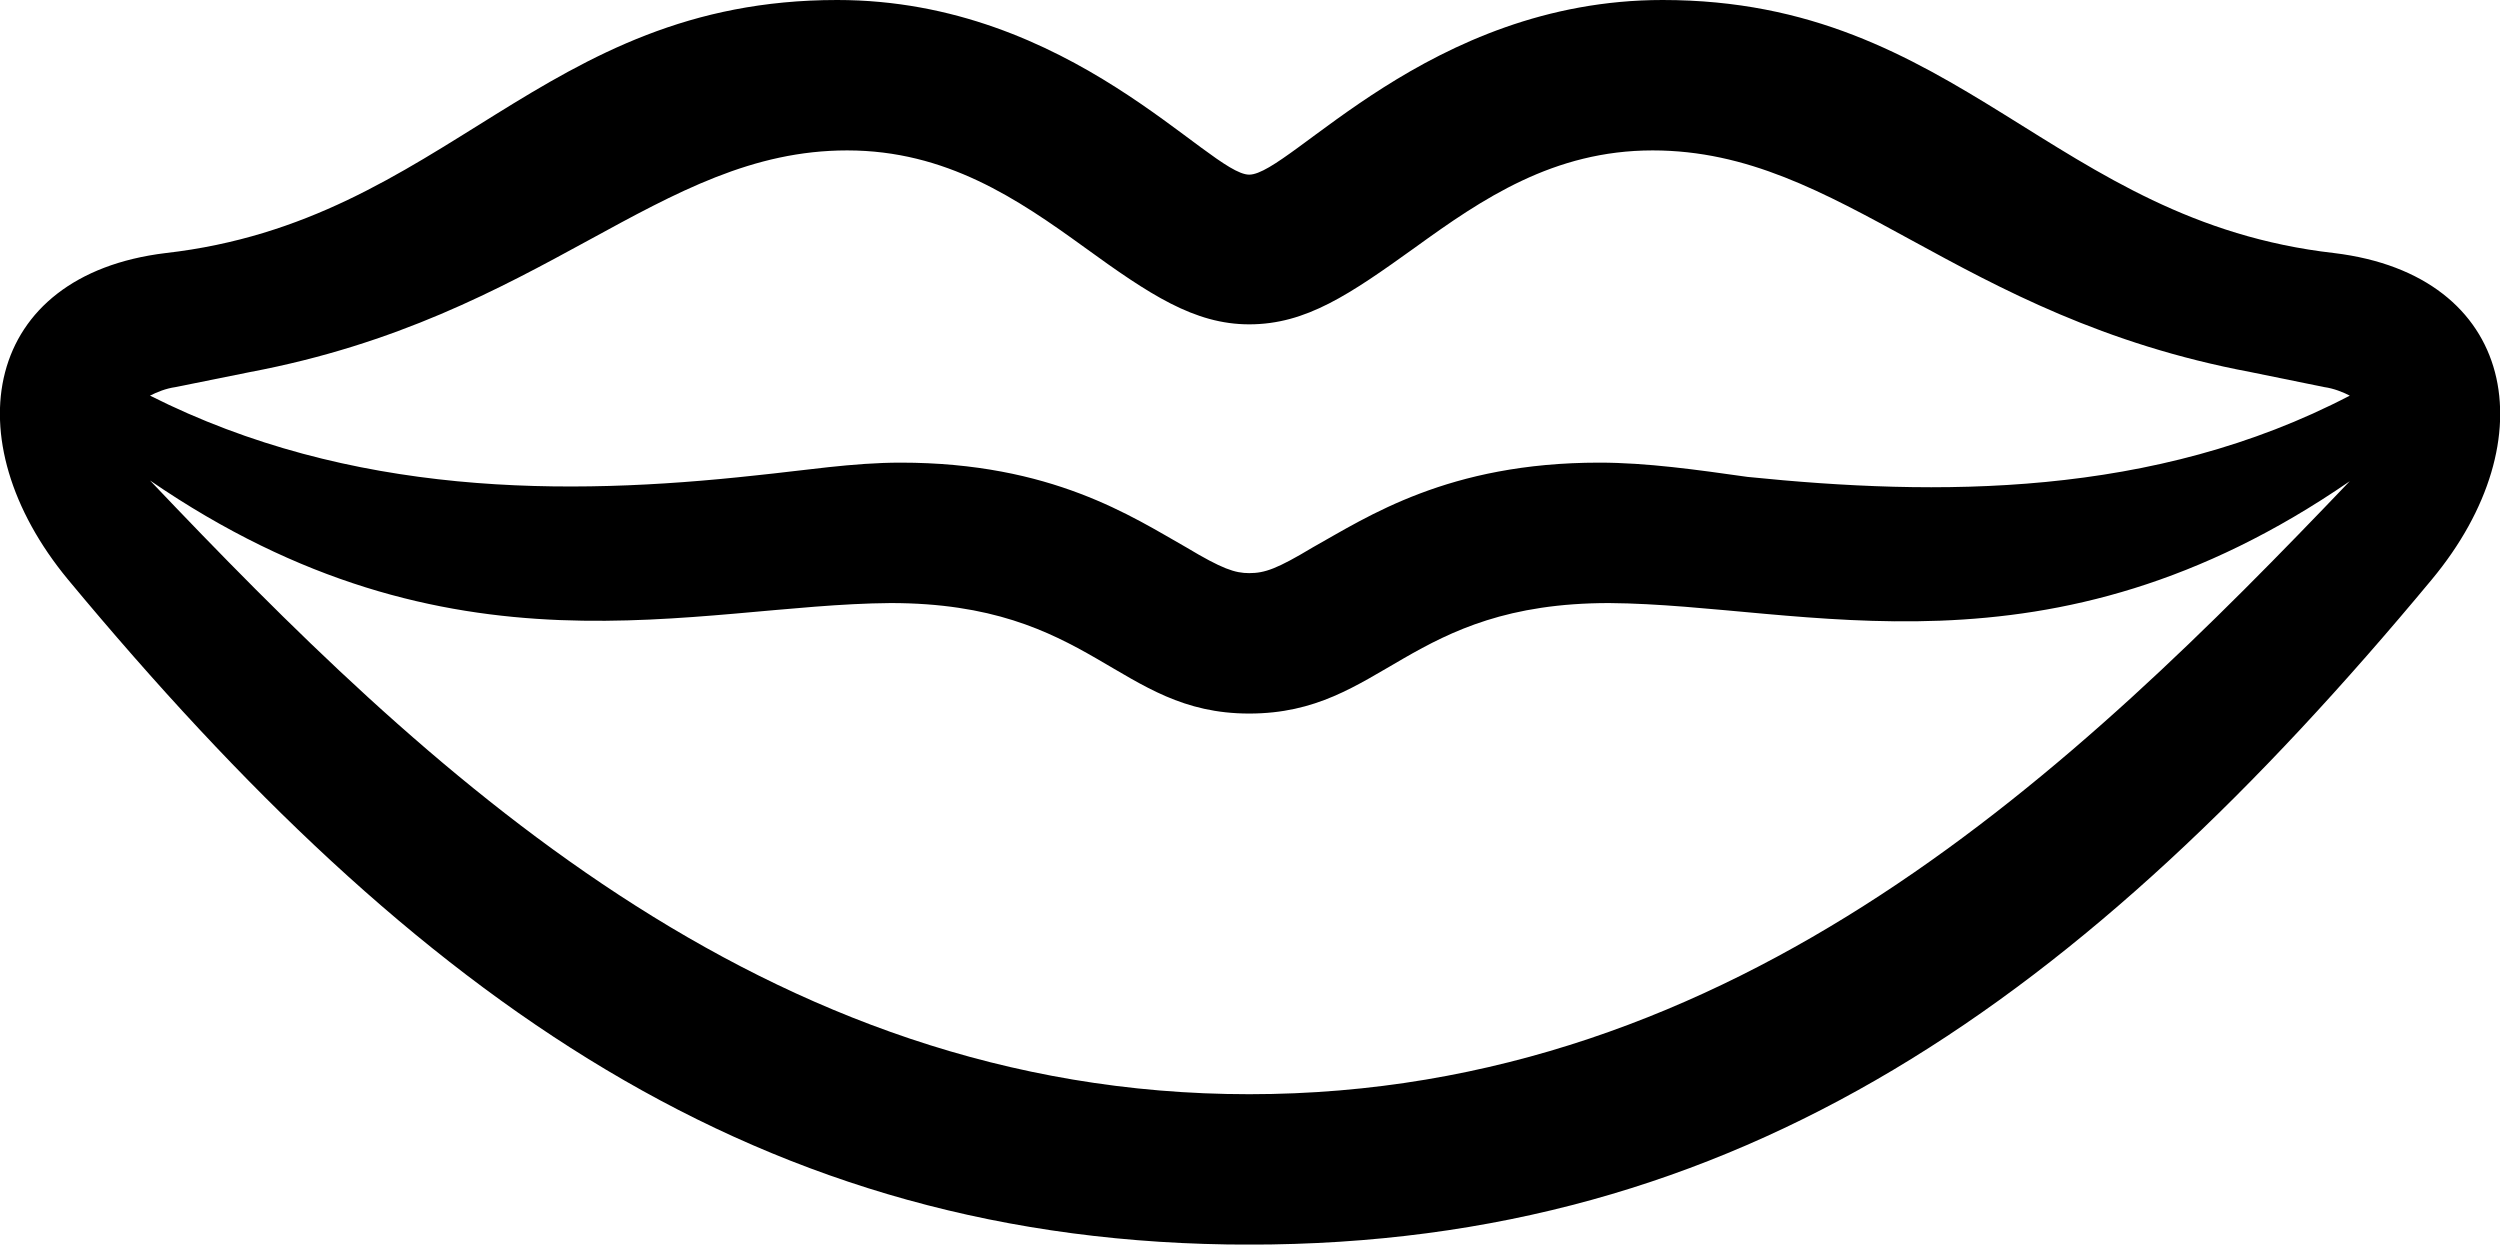 
<svg
    viewBox="0 0 35.071 17.459"
    xmlns="http://www.w3.org/2000/svg"
>
    <path
        fill="inherit"
        d="M0.954 8.13C5.854 14.03 10.664 17.46 17.524 17.46C24.404 17.46 29.214 14.03 34.114 8.13C35.744 6.17 35.304 3.86 32.744 3.55C28.794 3.1 27.494 0 23.324 0C20.044 0 18.104 2.45 17.524 2.45C16.964 2.45 15.024 0 11.744 0C7.574 0 6.274 3.1 2.324 3.55C-0.236 3.86 -0.666 6.17 0.954 8.13ZM16.644 7.68C15.884 7.25 14.754 6.49 12.634 6.49C11.964 6.49 11.284 6.6 10.594 6.67C7.944 6.96 4.924 6.97 2.104 5.55C2.204 5.5 2.324 5.45 2.464 5.43L3.504 5.22C7.644 4.44 9.234 2.11 11.884 2.11C13.274 2.11 14.274 2.79 15.214 3.47C16.124 4.13 16.754 4.55 17.524 4.55C18.324 4.55 18.934 4.13 19.854 3.47C20.794 2.79 21.794 2.11 23.184 2.11C25.844 2.11 27.424 4.44 31.574 5.22L32.604 5.43C32.744 5.45 32.864 5.5 32.964 5.55C30.204 6.99 27.164 6.96 24.514 6.69C23.804 6.59 23.104 6.49 22.434 6.49C20.314 6.49 19.184 7.25 18.414 7.68C17.914 7.98 17.744 8.04 17.524 8.04C17.324 8.04 17.144 7.98 16.644 7.68ZM17.524 10.01C19.404 10.01 19.744 8.46 22.574 8.46C25.334 8.48 28.724 9.67 32.964 6.75C29.134 10.76 24.394 15.35 17.524 15.35C10.684 15.35 5.934 10.77 2.104 6.74C6.344 9.65 9.734 8.48 12.494 8.46C15.324 8.46 15.674 10.01 17.524 10.01Z"
        fillRule="evenodd"
        clipRule="evenodd"
    />
</svg>
        